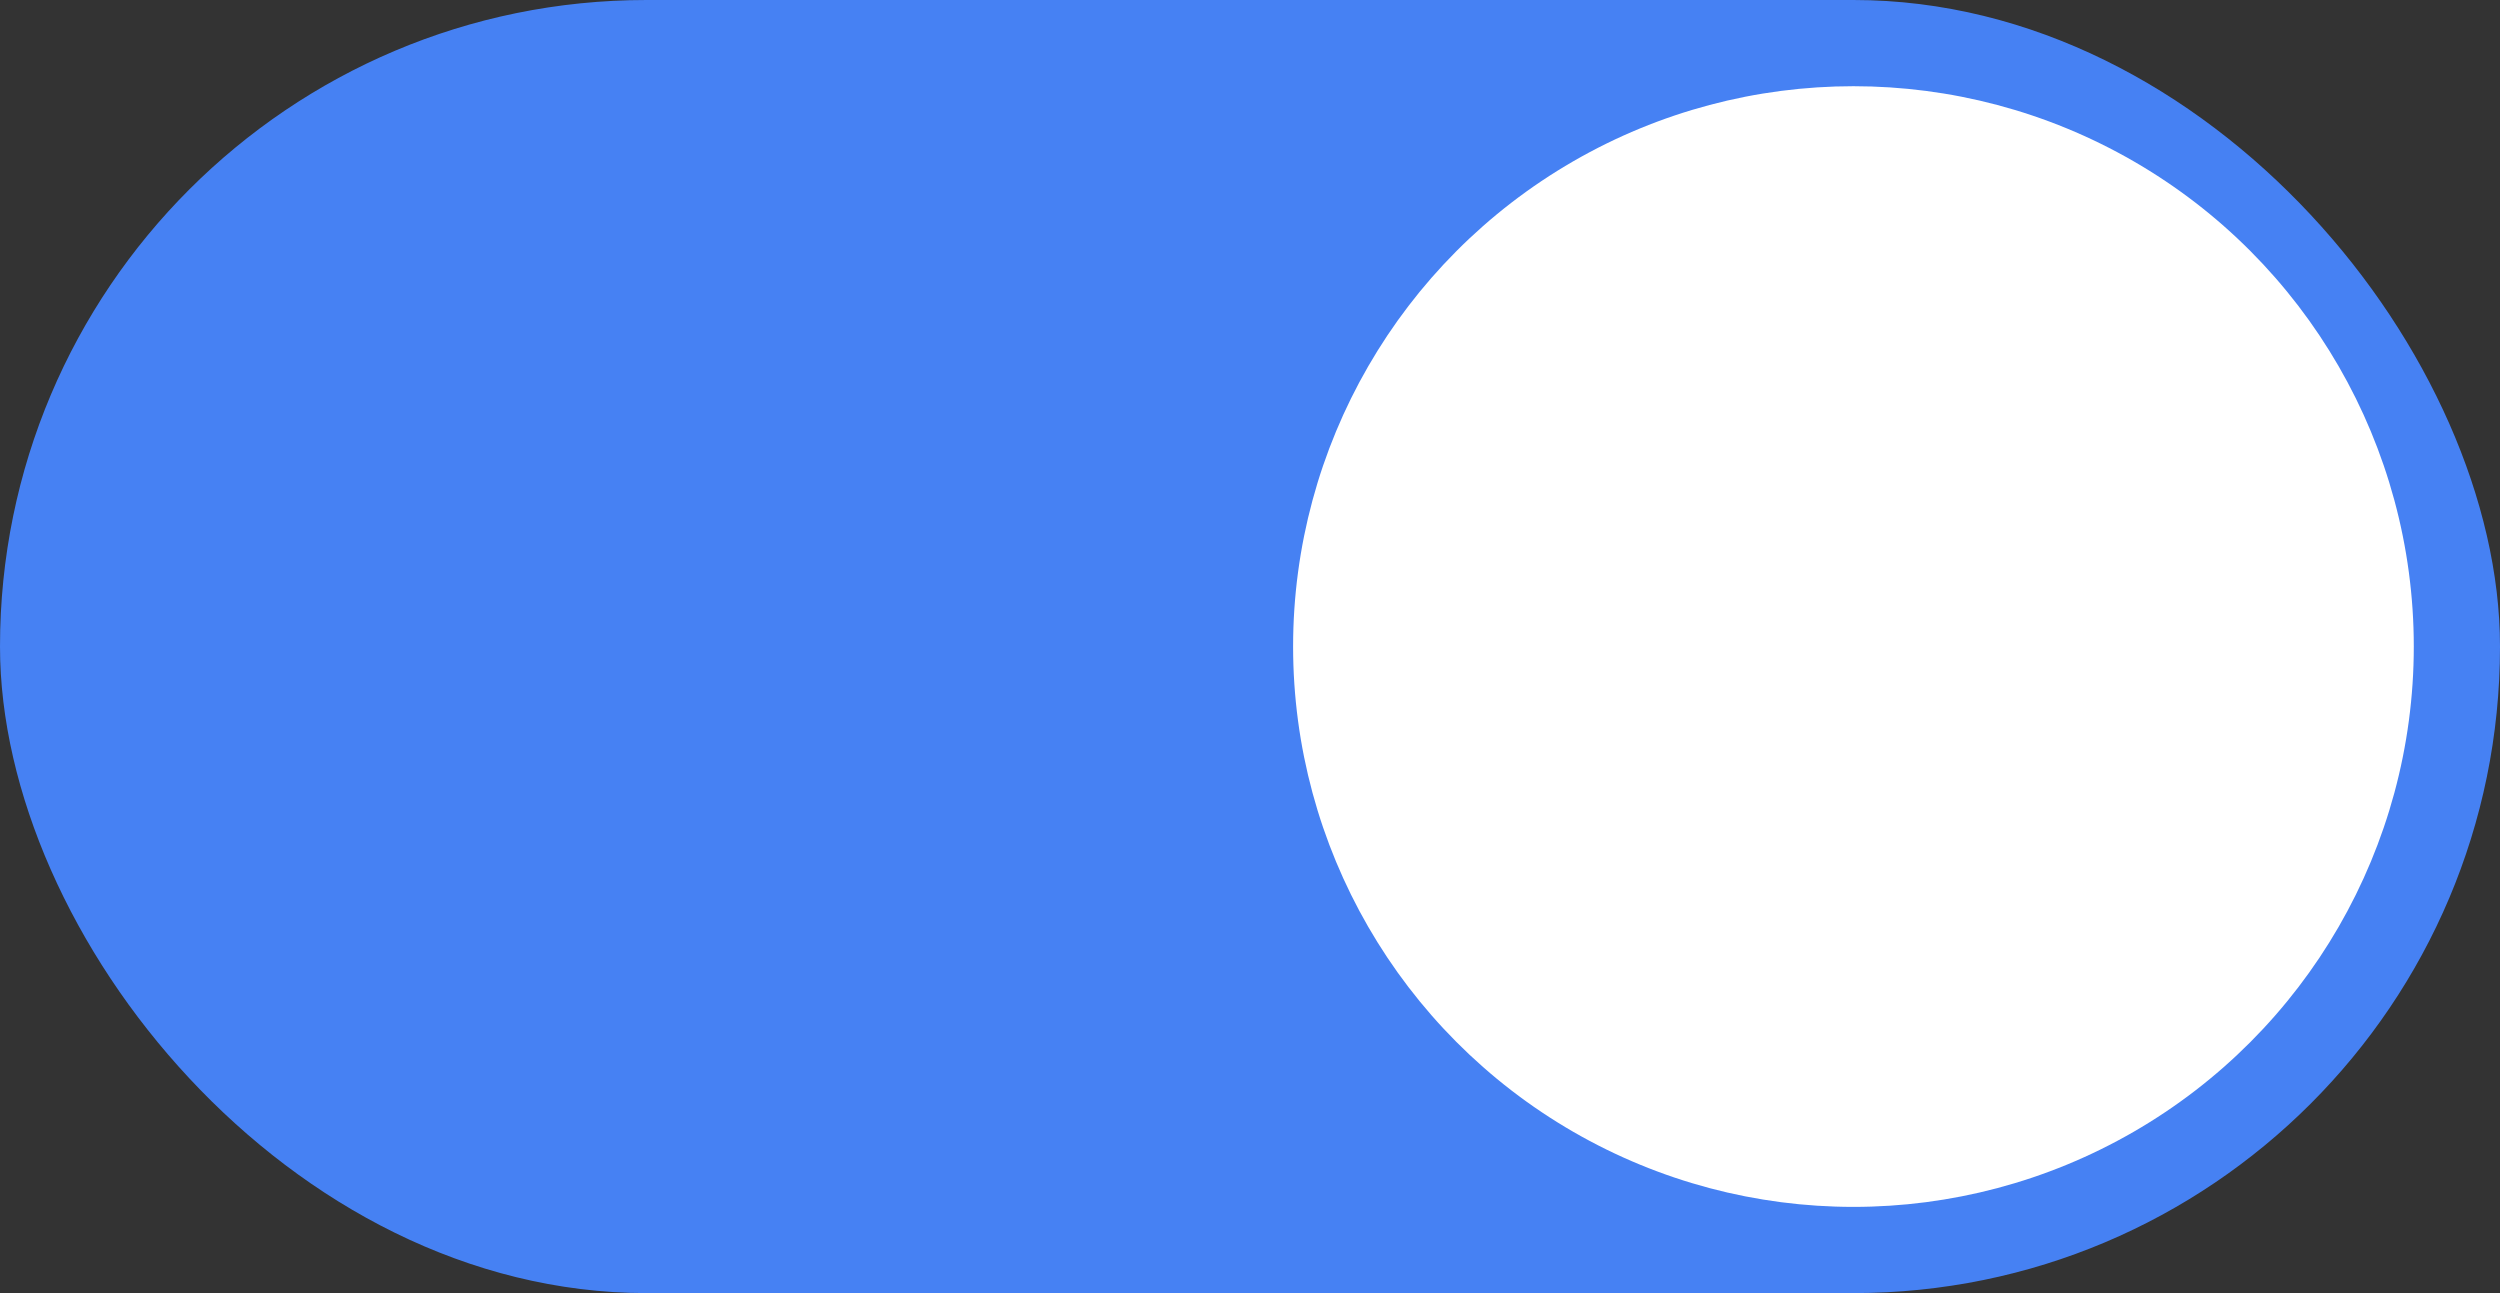 <svg width="29" height="15" viewBox="0 0 29 15" fill="none" xmlns="http://www.w3.org/2000/svg">
<rect x="0" y="0" width="29" height="15" fill="#333333" stroke="none"/>
<rect width="29" height="15" rx="7.5" fill="#4681F3"/>
<circle cx="21.5" cy="7.5" r="6.5" fill="white"/>
</svg>
